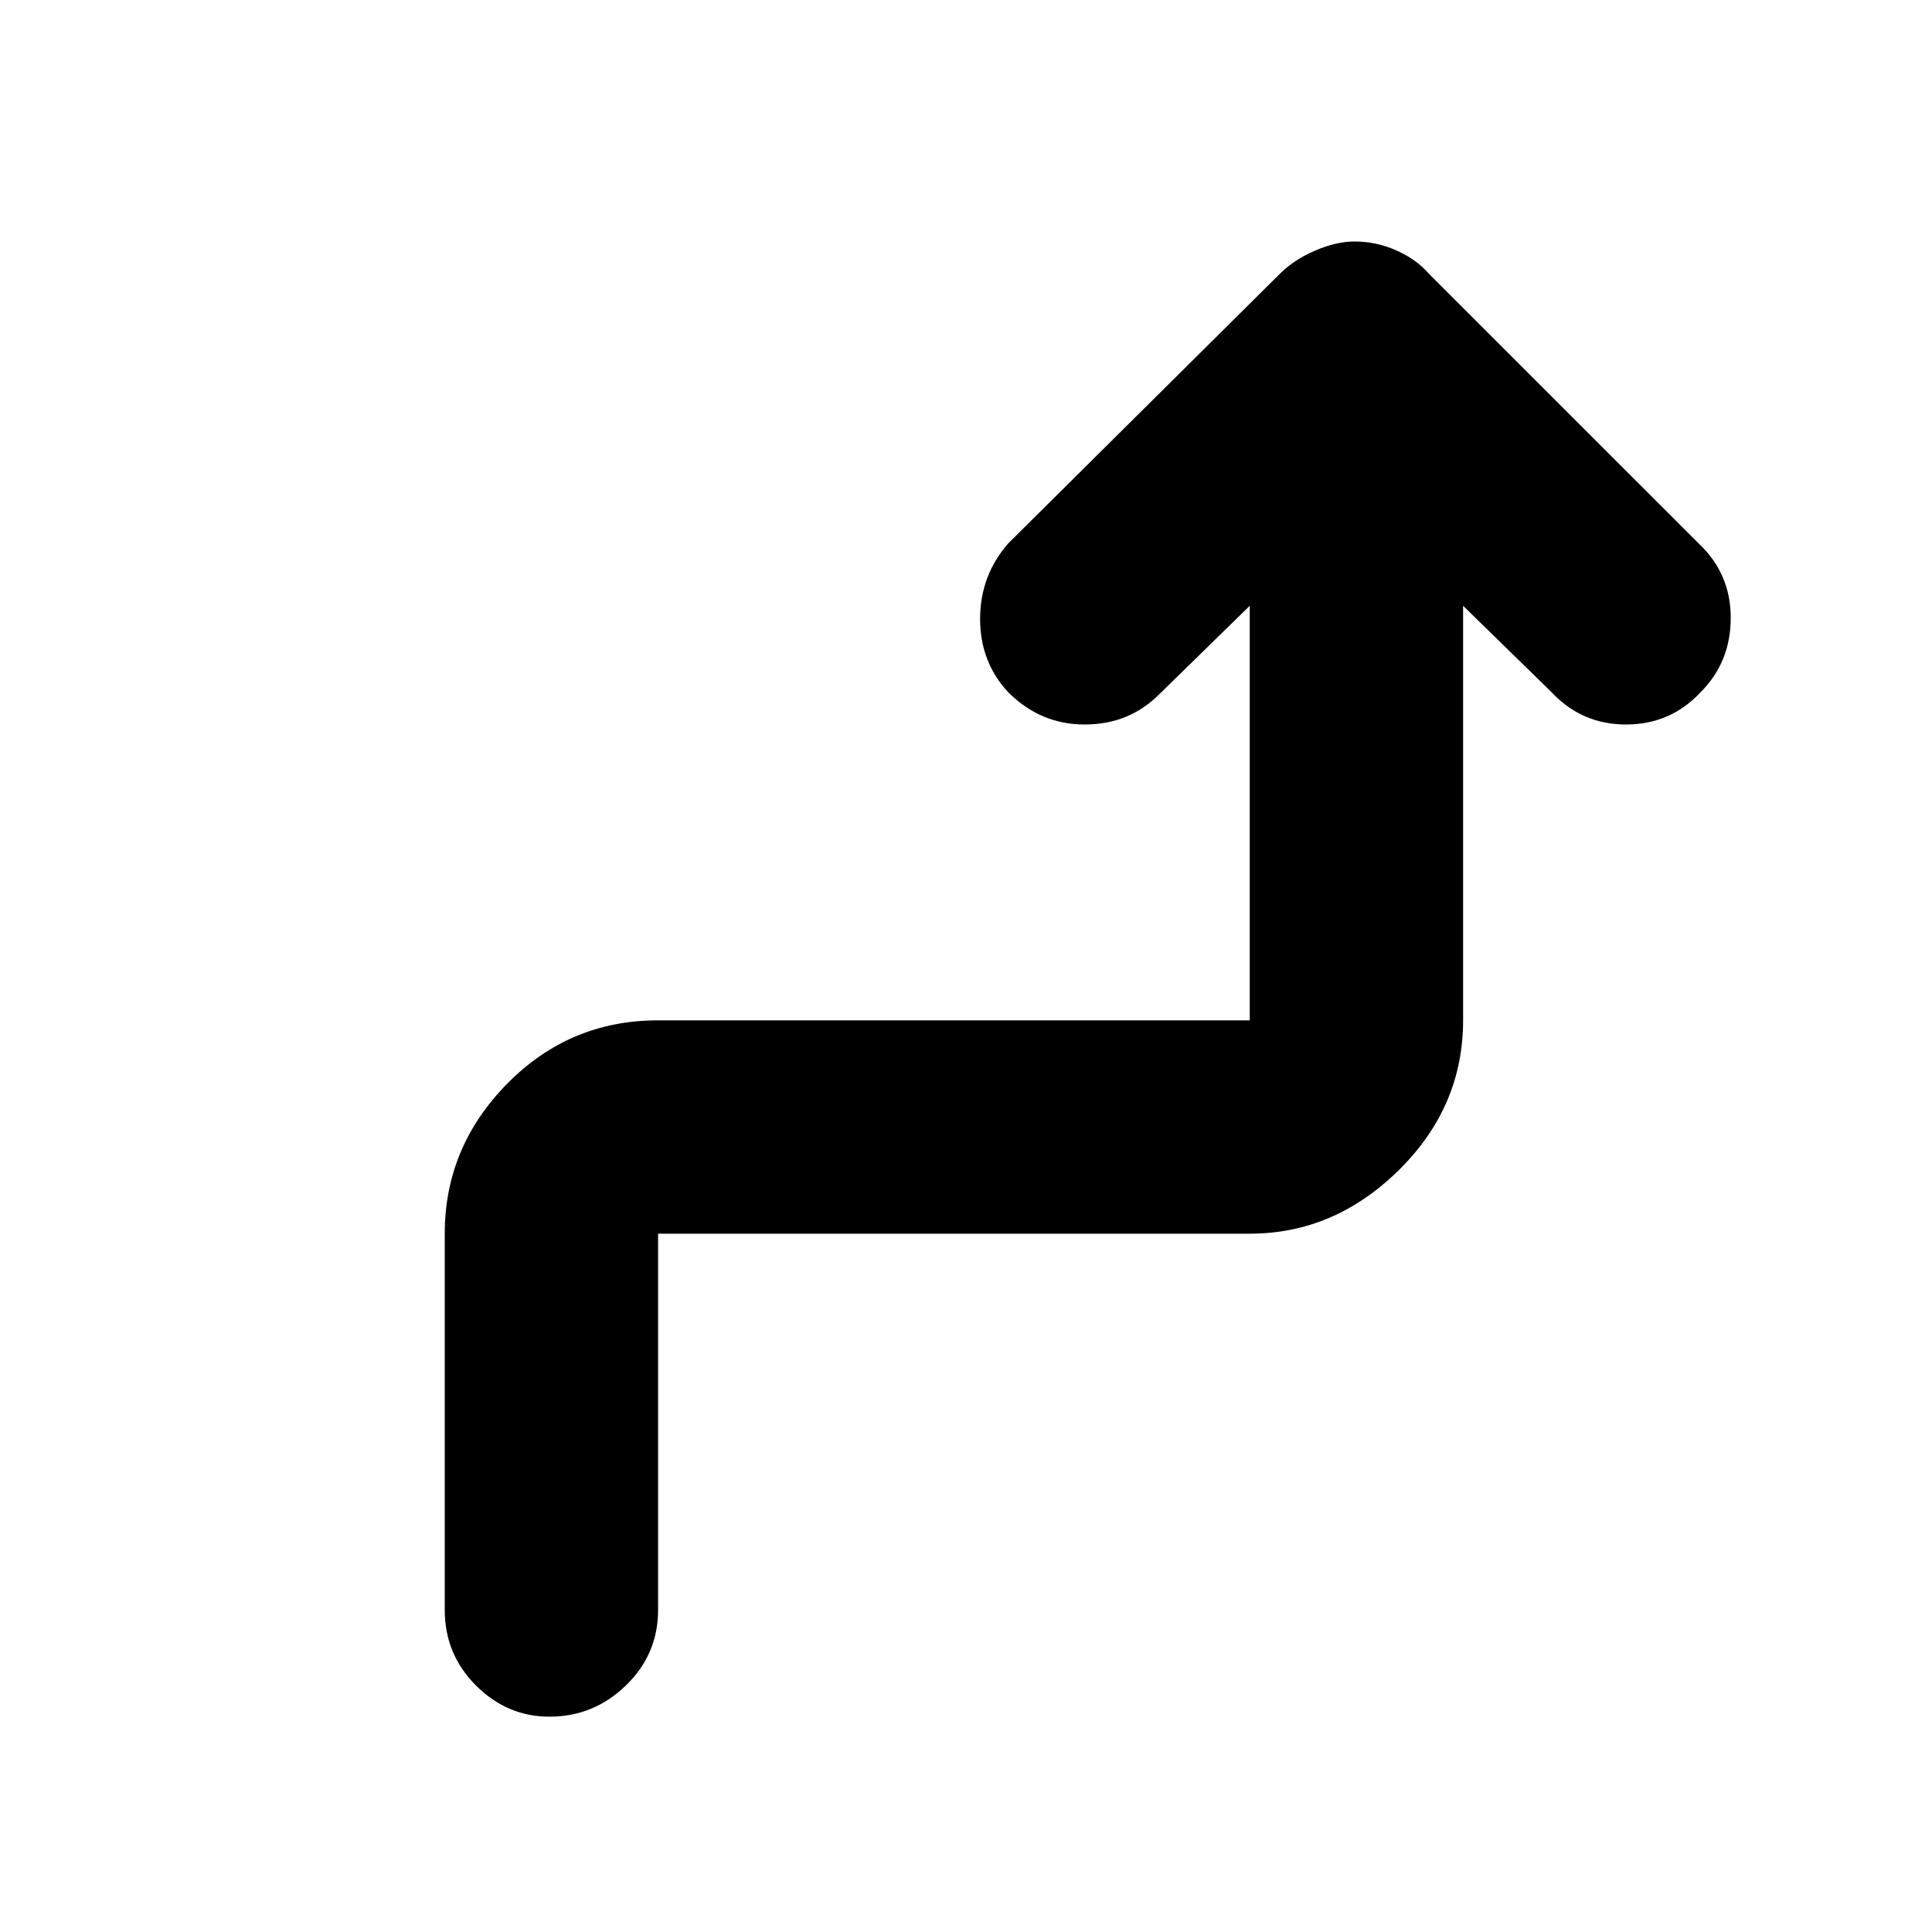 <svg xmlns="http://www.w3.org/2000/svg" height="40" width="40"><path d="M11.375 35.542q-.875 0-1.521-.646-.646-.646-.646-1.563v-7.791q0-1.792 1.292-3.104 1.292-1.313 3.125-1.313h12.25v-8.583L24 14.375q-.625.625-1.542.625-.916 0-1.583-.667-.583-.625-.583-1.52 0-.896.583-1.563L26.5 5.667q.292-.292.729-.479.438-.188.813-.188.458 0 .875.188.416.187.666.479l5.584 5.583q.666.625.666 1.542 0 .916-.625 1.541-.625.667-1.541.667-.917 0-1.542-.667l-1.833-1.791v8.583q0 1.792-1.334 3.104-1.333 1.313-3.083 1.313h-12.25v7.791q0 .917-.667 1.563-.666.646-1.583.646Z"/></svg>
